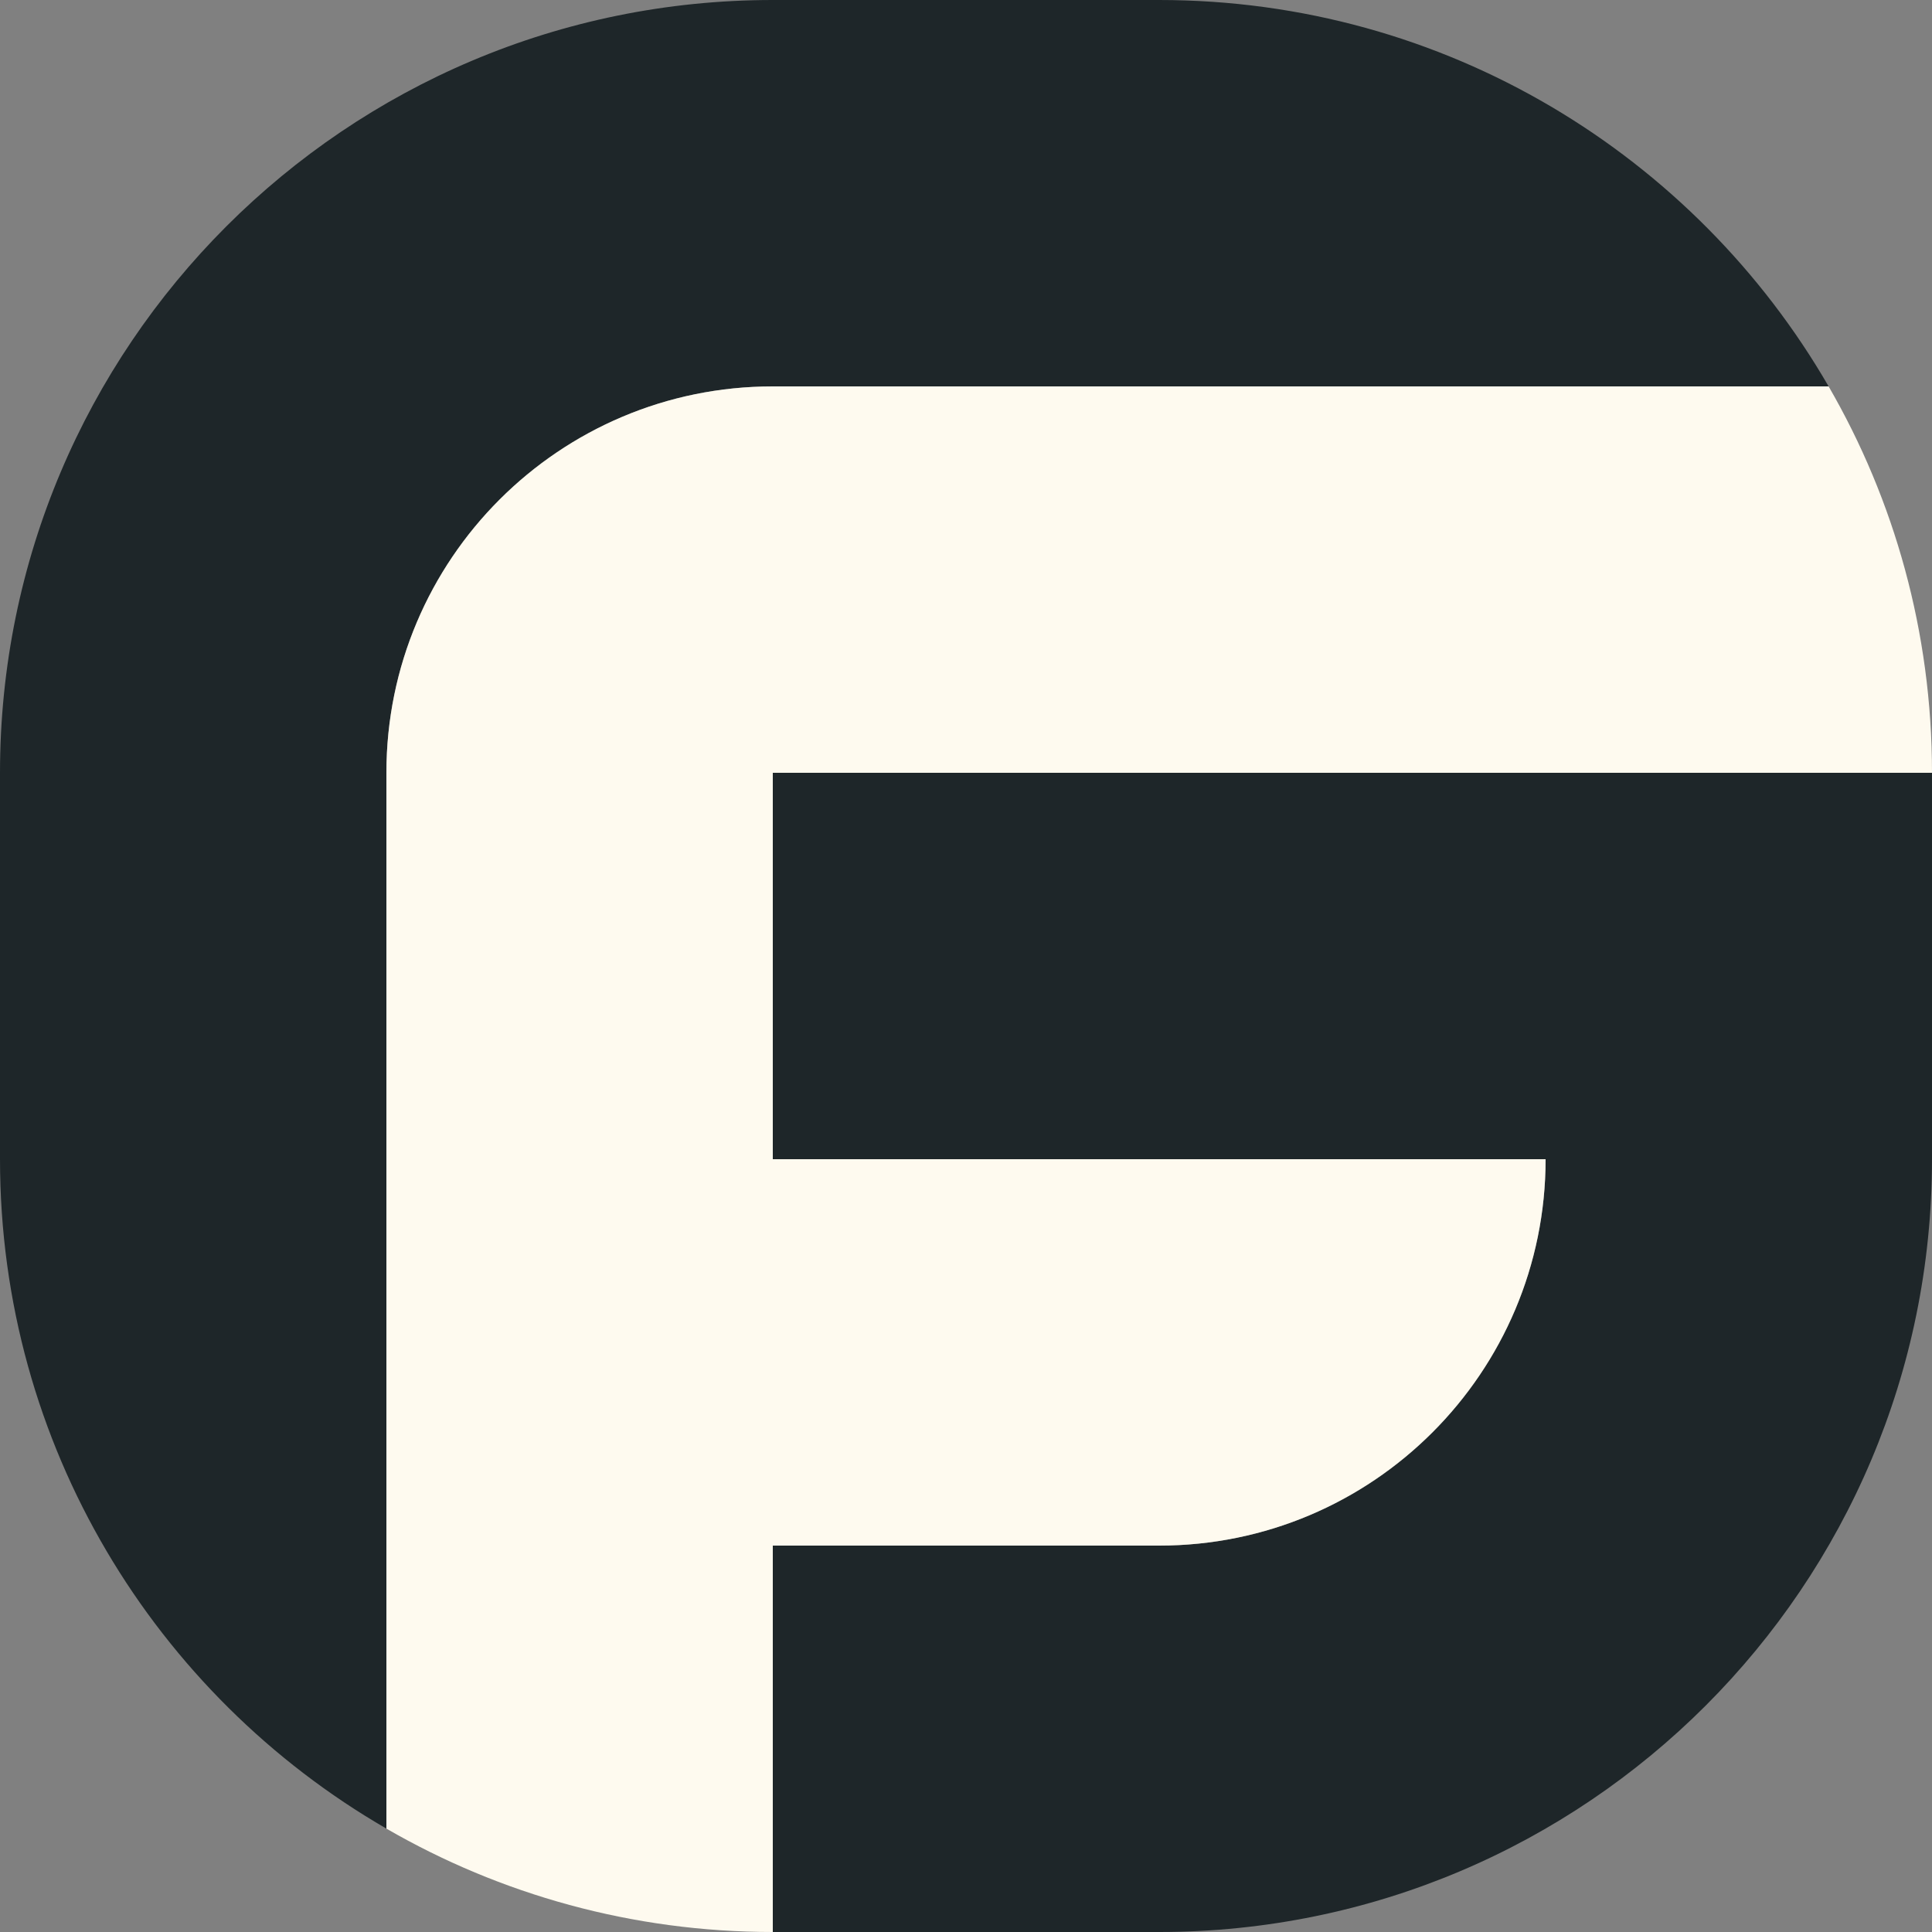 <?xml version="1.0" encoding="UTF-8"?>
<svg id="Layer_2" data-name="Layer 2" xmlns="http://www.w3.org/2000/svg" viewBox="0 0 450 450">
  <rect x="0" y="0" width="450" height="450" fill="#808080" stroke="none"/>
  <defs>
    <style>
      .cls-1 {
        fill: #fefaef;
      }

      .cls-1, .cls-2 {
        stroke-width: 0px;
      }

      .cls-2 {
        fill: #1e2629;
      }
    </style>
  </defs>
  <g id="Layer_1-2" data-name="Layer 1">
    <g>
      <path class="cls-2" d="M180,90c-49.71,0-90,40.29-90,90v245.92C36.2,394.8,0,336.63,0,270v-90C0,80.59,80.59,0,180,0h90c66.63,0,124.8,36.2,155.92,90h-245.92Z"/>
      <path class="cls-2" d="M450,180v90c0,99.41-80.59,180-180,180h-90v-90h90c49.7,0,90-40.3,90-90h-180v-90h270Z"/>
      <path class="cls-1" d="M180,270h180c0,49.7-40.3,90-90,90h-90v90c-32.78,0-63.52-8.77-90-24.08v-245.92c0-49.71,40.29-90,90-90h245.92c15.32,26.48,24.08,57.22,24.08,90H180v90Z"/>
    </g>
  </g>
</svg>